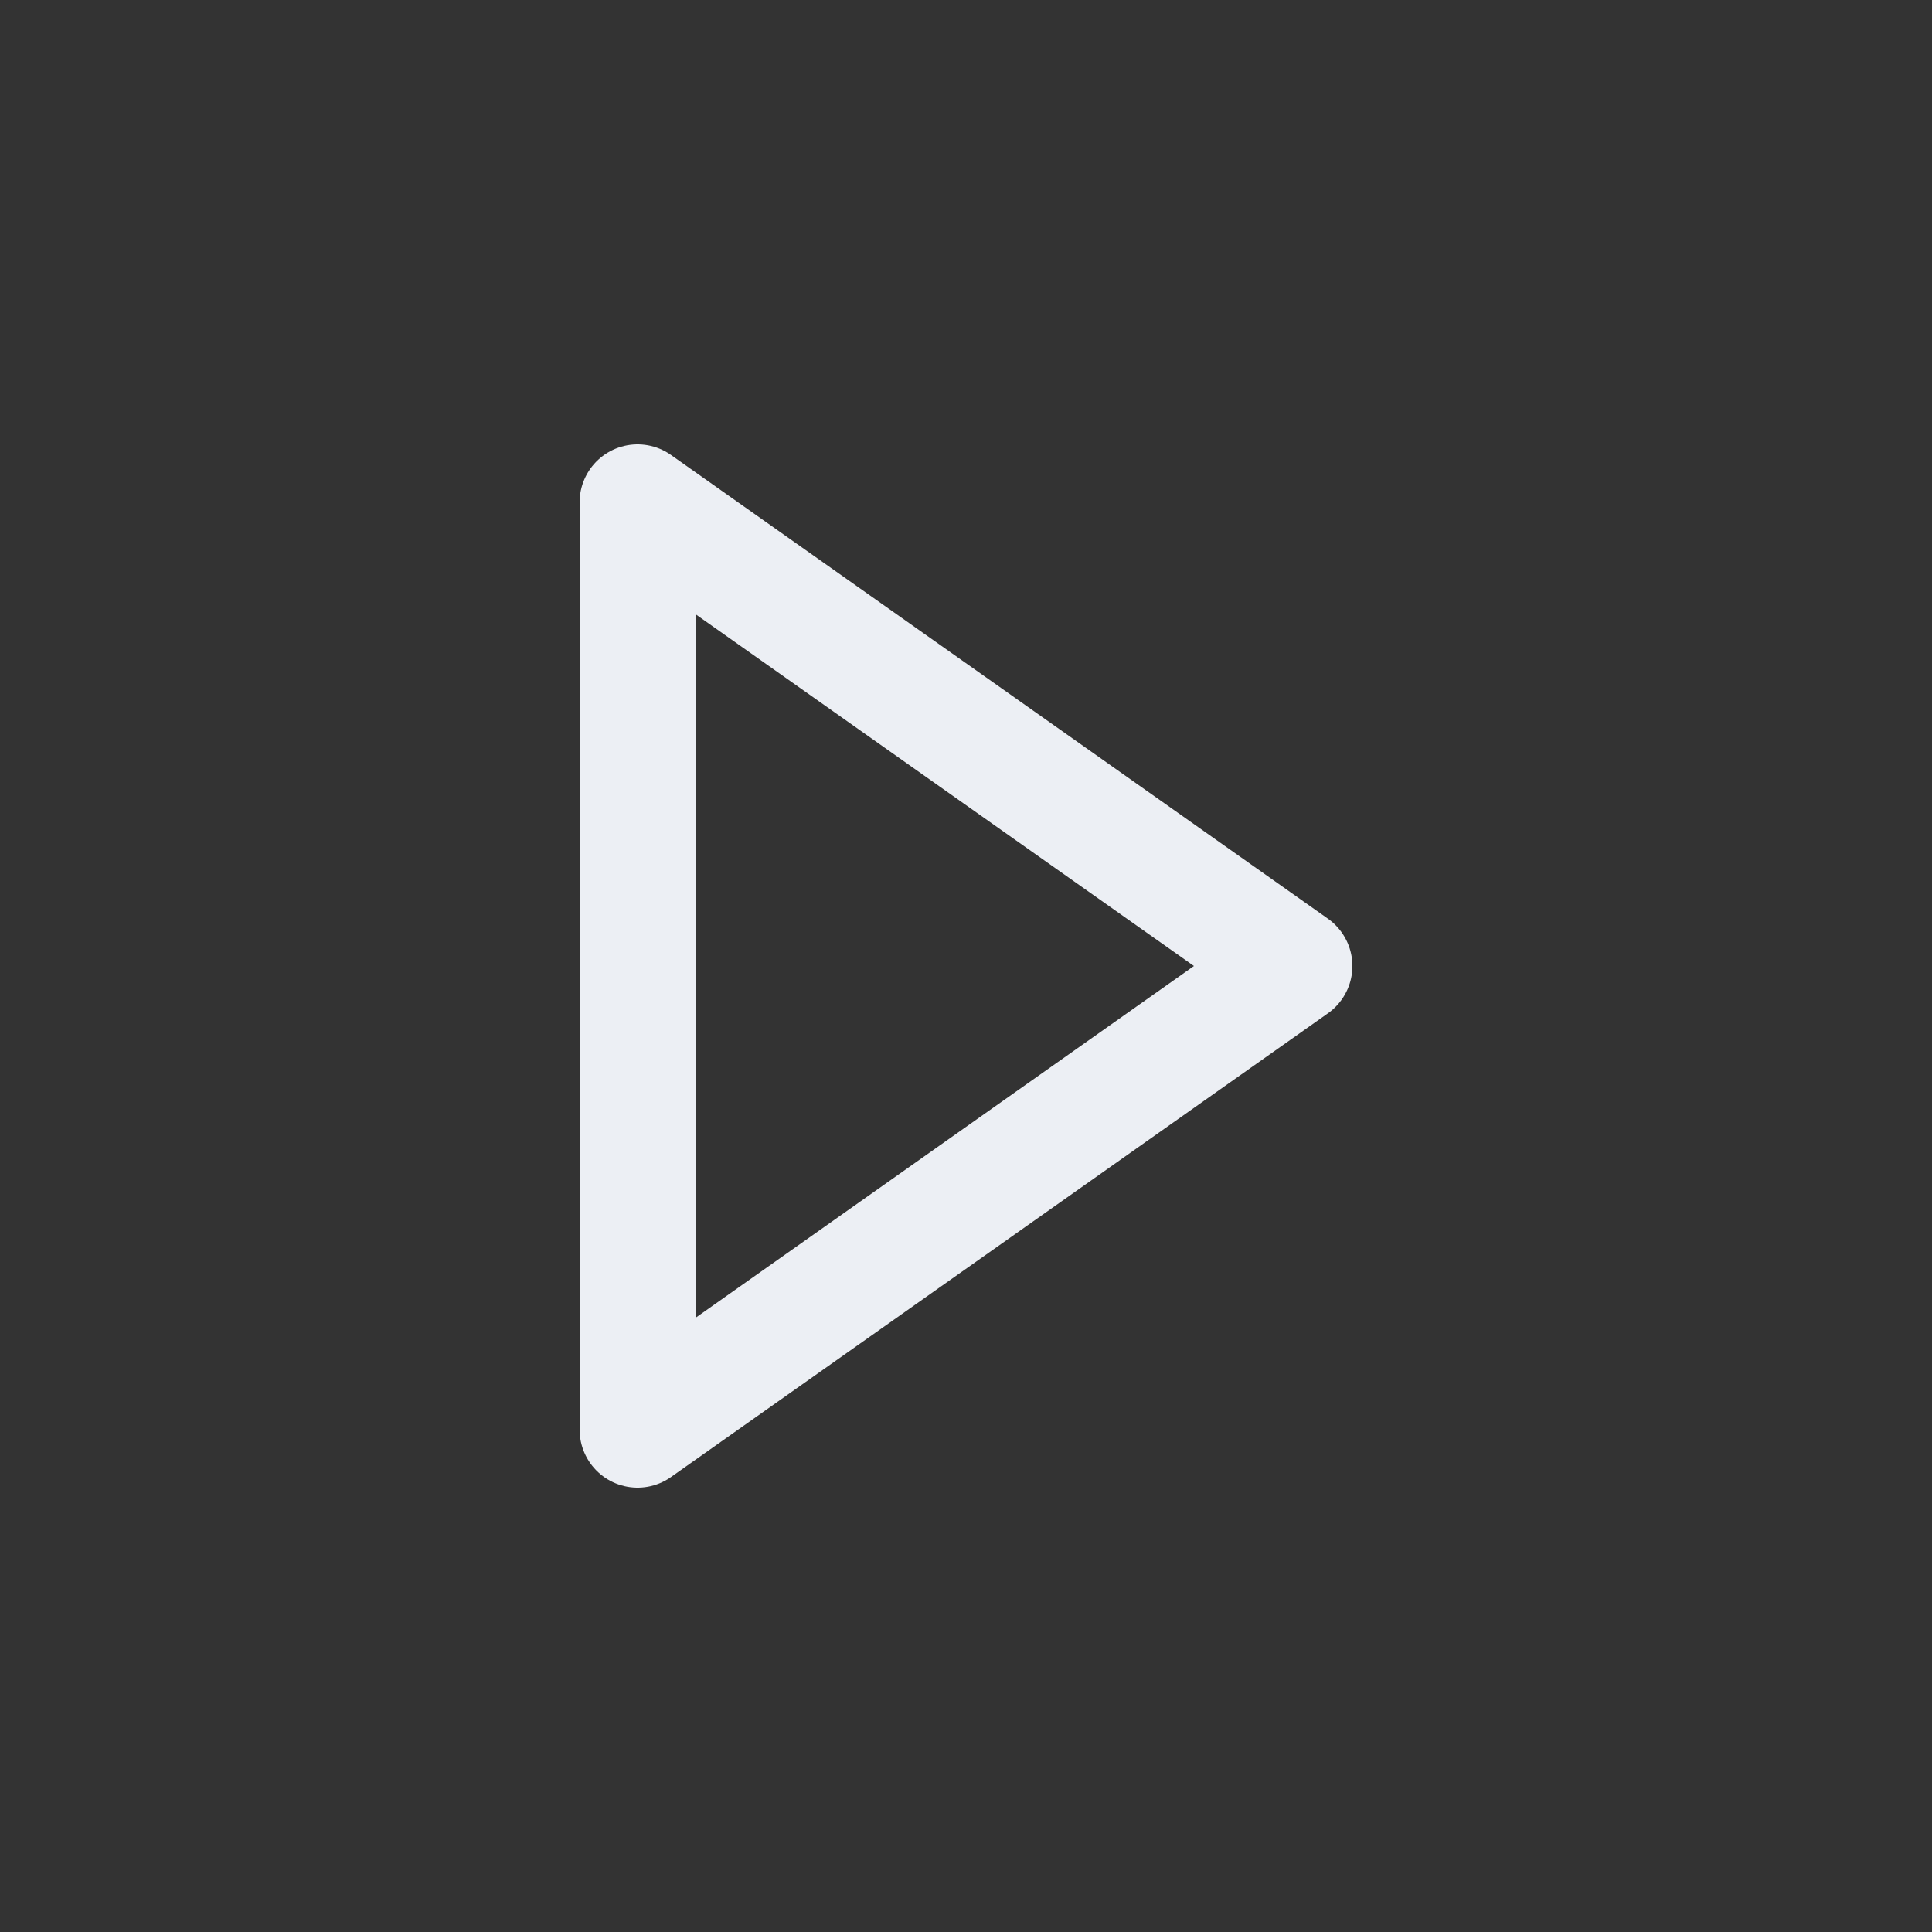 <?xml version="1.0" encoding="utf-8"?>
<!-- Generator: Adobe Illustrator 25.0.1, SVG Export Plug-In . SVG Version: 6.00 Build 0)  -->
<svg version="1.1" id="Layer_1" xmlns="http://www.w3.org/2000/svg" xmlns:xlink="http://www.w3.org/1999/xlink" x="0px" y="0px"
	 viewBox="0 0 50 50" style="enable-background:new 0 0 50 50;" xml:space="preserve">
<rect x="0" y="0" width="50" height="50" fill="#333333" stroke="none"/>
<style type="text/css">
	.st0{fill:none;stroke:#ECEFF4;stroke-width:3;stroke-linecap:round;stroke-linejoin:round;stroke-miterlimit:10;}
	.st1{fill:none;stroke:#ECEFF4;stroke-linecap:round;stroke-linejoin:round;stroke-miterlimit:10;}
</style>
<polygon class="st0" points="16.5,13 16.5,37 33.5,25 "/>
<path class="st1" d="M20.5,14.8"/>
</svg>
